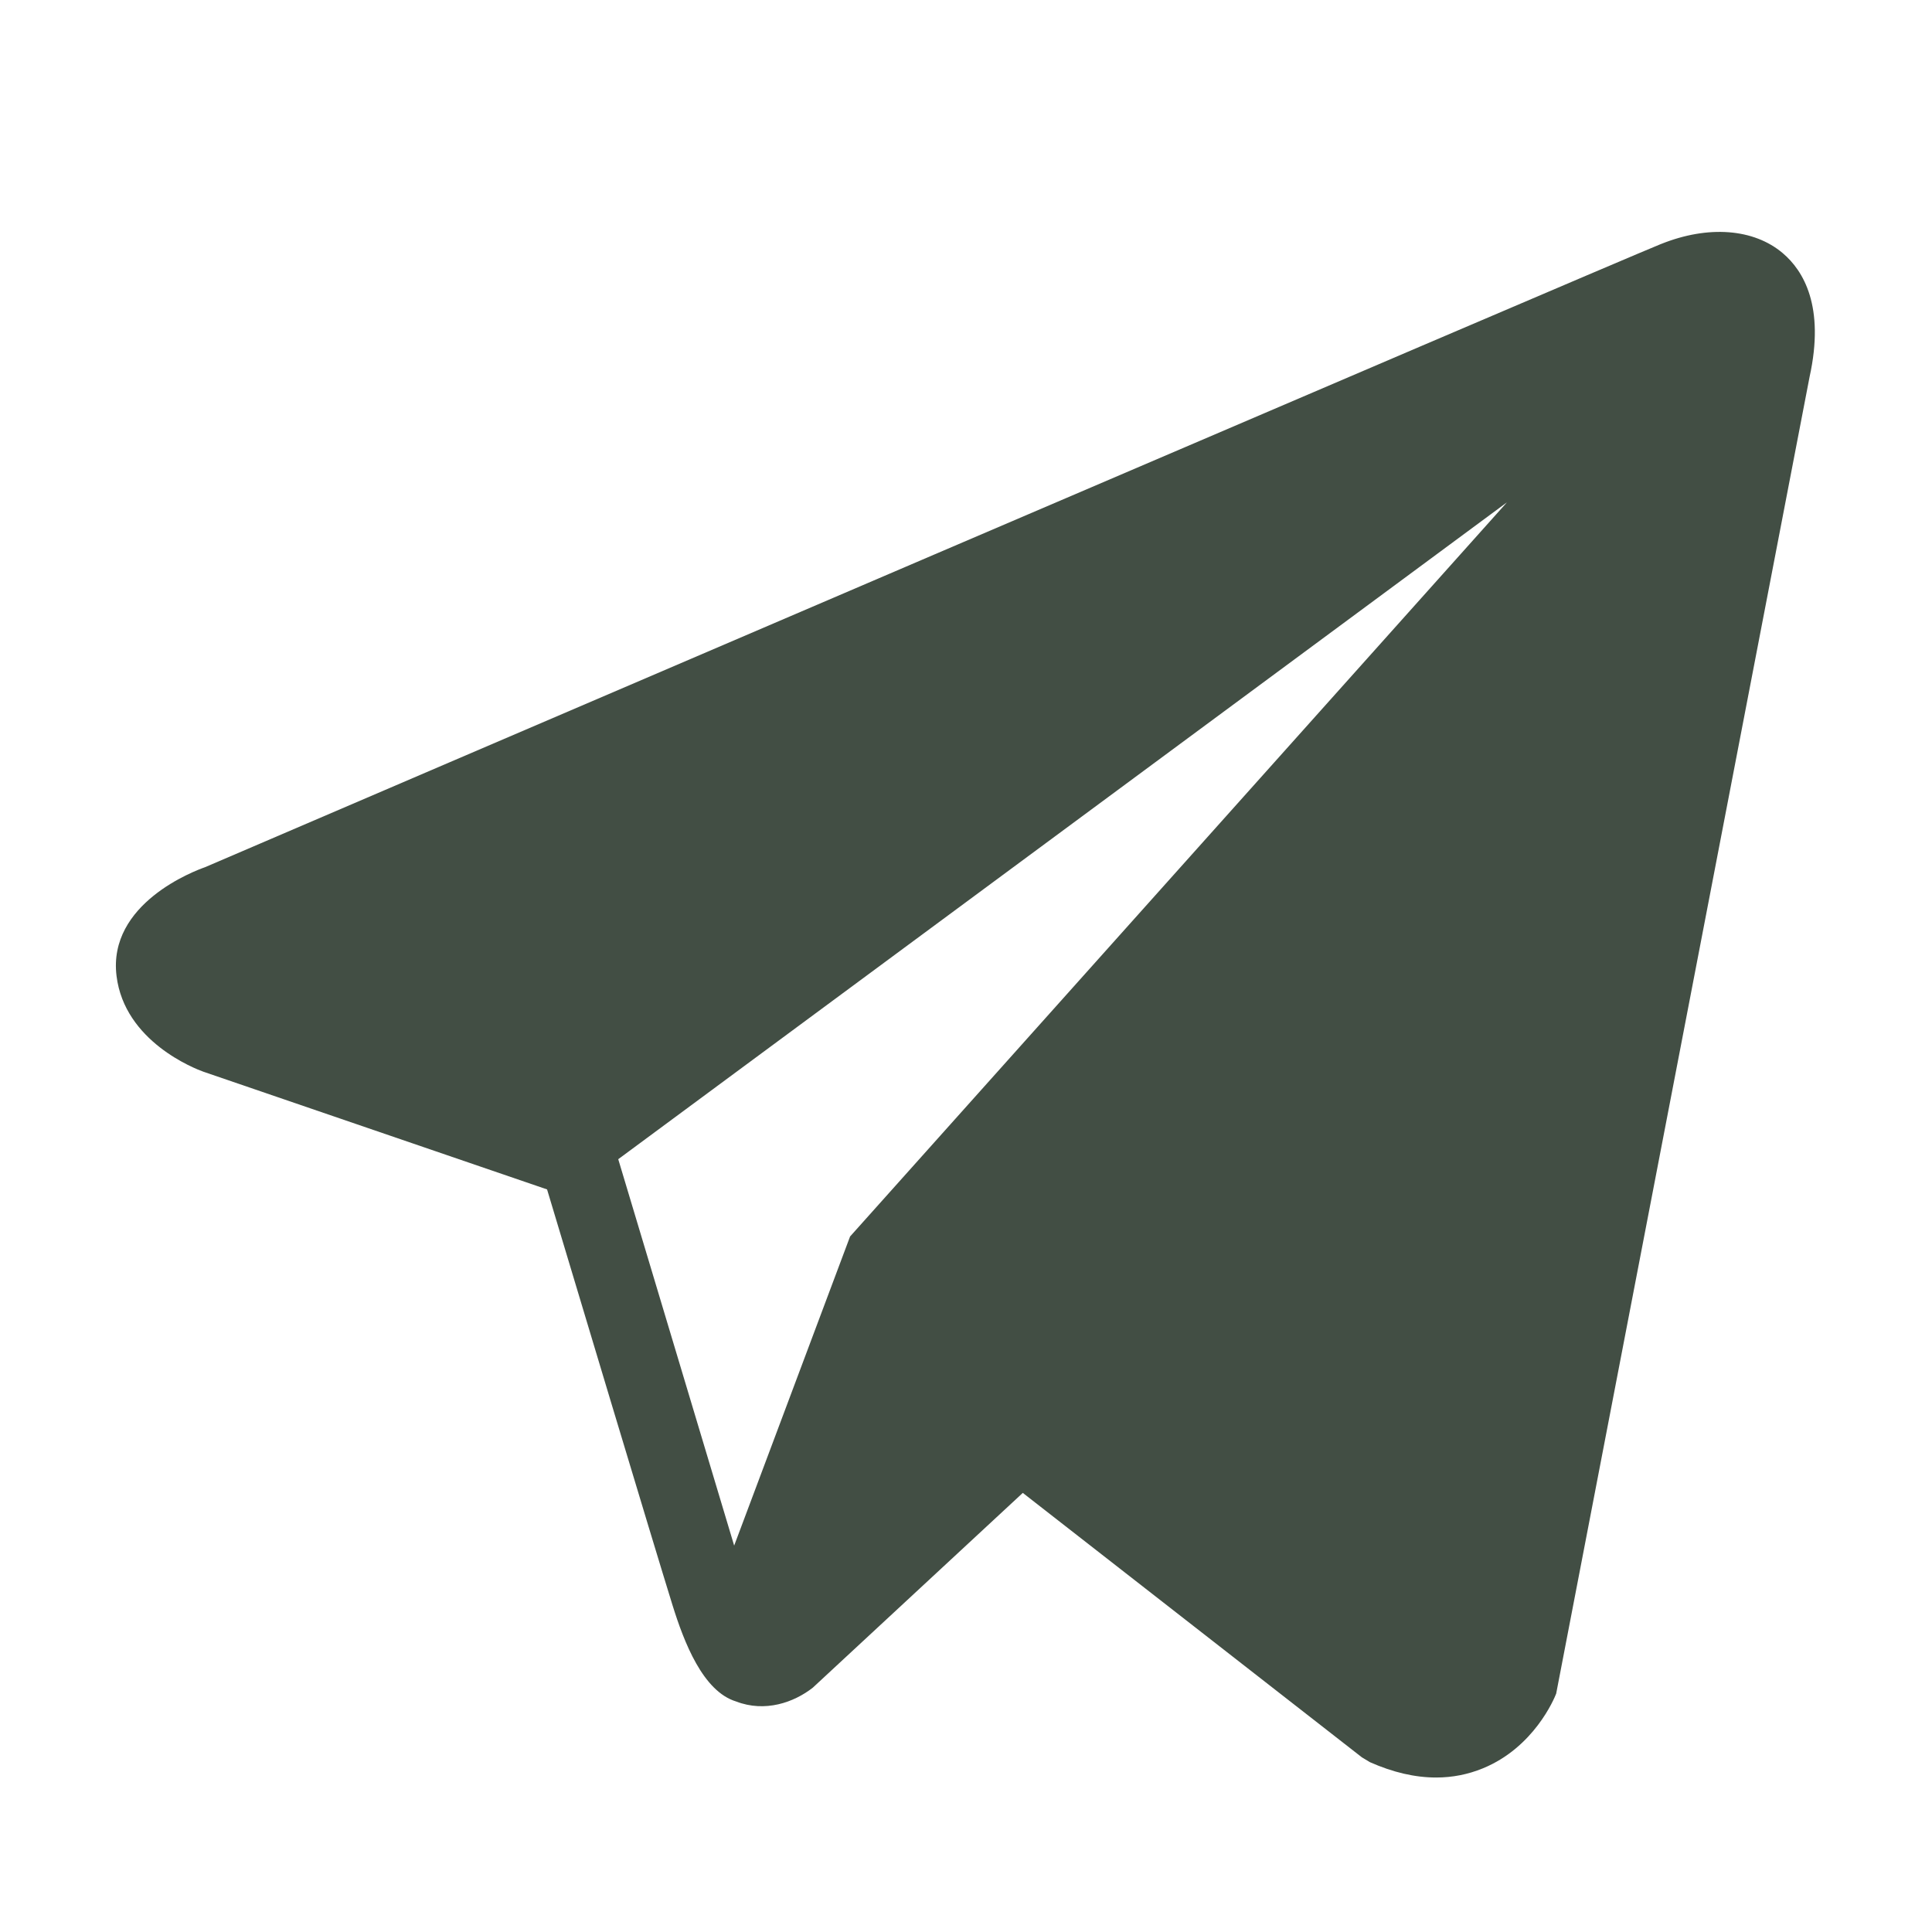 <svg width="25" height="25" viewBox="0 0 25 25" fill="none" xmlns="http://www.w3.org/2000/svg">
<path d="M23.069 3.276C22.694 2.958 22.105 2.912 21.495 3.157H21.494C20.854 3.414 3.364 10.916 2.652 11.222C2.523 11.267 1.392 11.689 1.508 12.629C1.612 13.477 2.521 13.828 2.632 13.868L7.079 15.391C7.374 16.373 8.461 19.996 8.702 20.77C8.852 21.252 9.096 21.886 9.525 22.017C9.901 22.162 10.274 22.029 10.517 21.839L13.235 19.318L17.623 22.74L17.728 22.803C18.026 22.935 18.311 23.001 18.584 23.001C18.794 23.001 18.997 22.961 19.189 22.882C19.847 22.612 20.11 21.986 20.137 21.915L23.416 4.876C23.616 3.966 23.337 3.503 23.069 3.276ZM11 16L9.5 20L8 15L19.5 6.5L11 16Z" fill="#424E44"/>
</svg>
